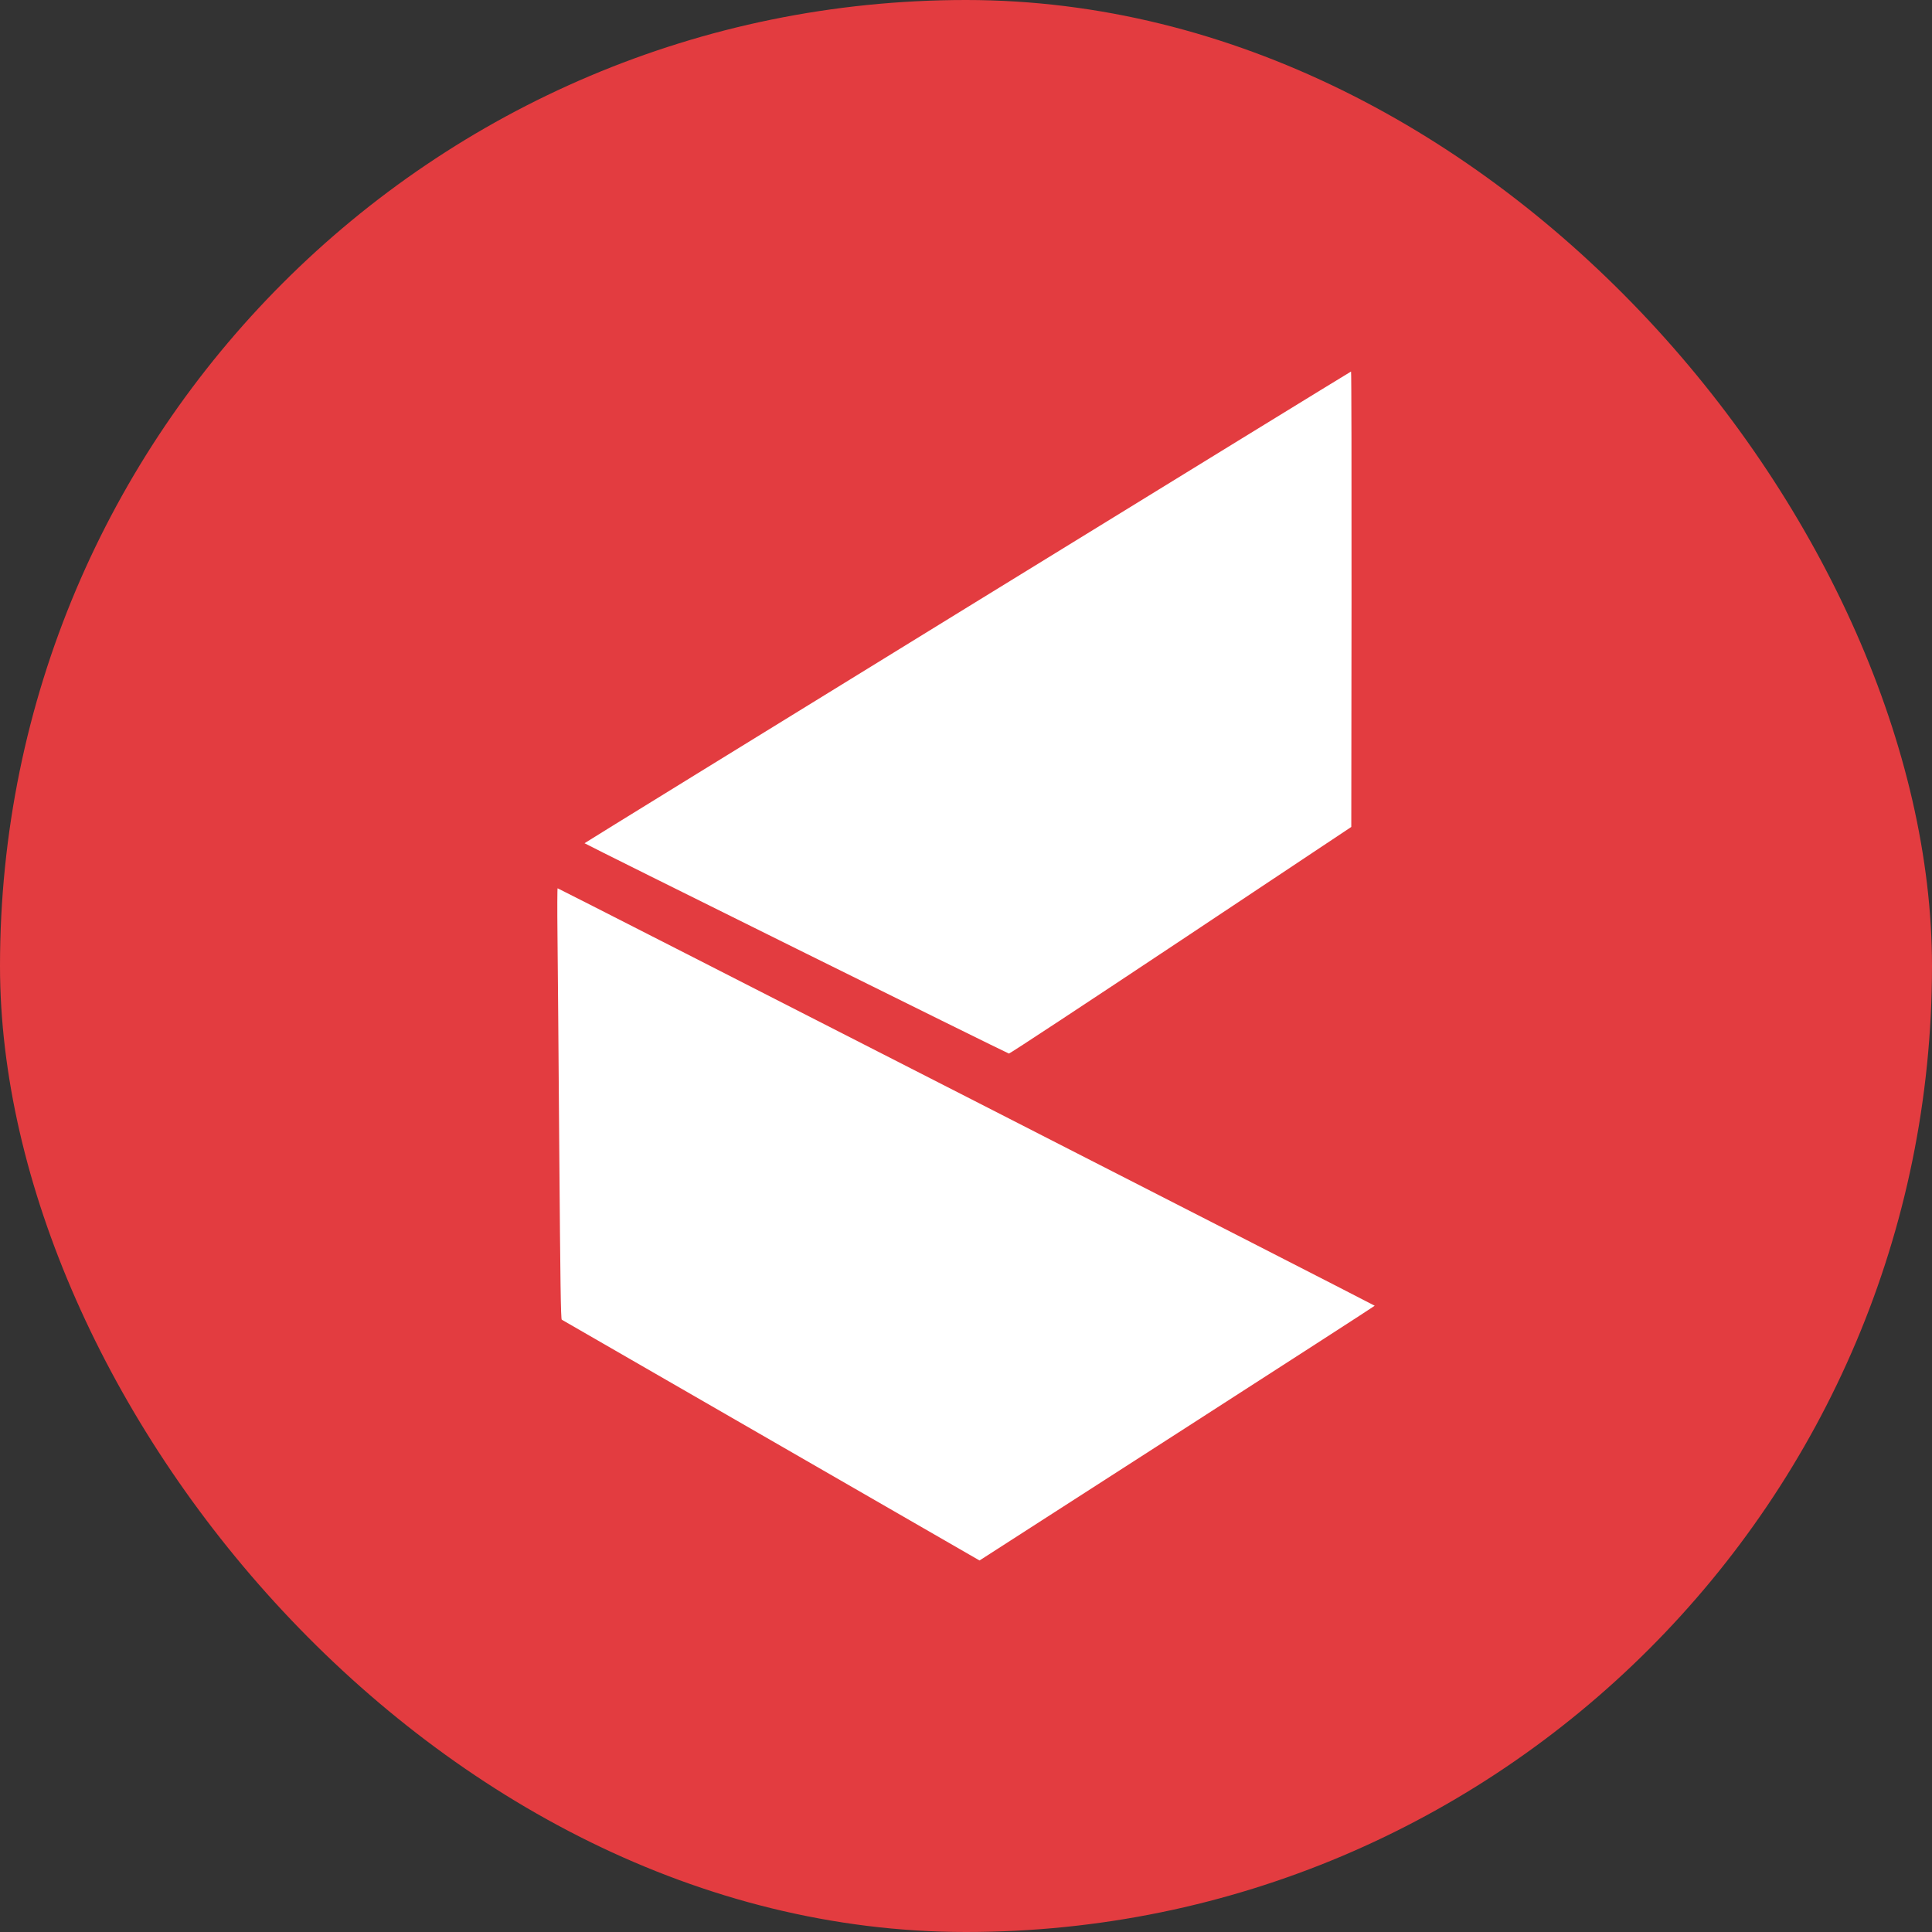 <svg width="40" height="40" viewBox="0 0 40 40" fill="none" xmlns="http://www.w3.org/2000/svg">
<rect x="0" y="0" width="40" height="40" fill="#333333" stroke="none"/>
<rect width="40" height="40" rx="20" fill="#E33C40"/>
<path fill-rule="evenodd" clip-rule="evenodd" d="M20.03 12.571C15.67 15.254 12.102 17.453 12.102 17.458C12.103 17.471 20.85 21.807 20.889 21.813C20.905 21.816 22.507 20.761 24.448 19.47L27.977 17.121L27.982 12.406C27.984 9.813 27.98 7.692 27.972 7.692C27.964 7.693 24.39 9.888 20.03 12.571ZM11.542 19.348C11.548 19.874 11.565 21.88 11.579 23.806C11.601 26.596 11.611 27.311 11.631 27.323C11.644 27.332 13.596 28.457 15.968 29.823L20.28 32.308L24.371 29.676C26.621 28.228 28.462 27.04 28.462 27.034C28.461 27.023 11.566 18.391 11.545 18.391C11.538 18.391 11.536 18.822 11.542 19.348Z" fill="white"/>
</svg>
